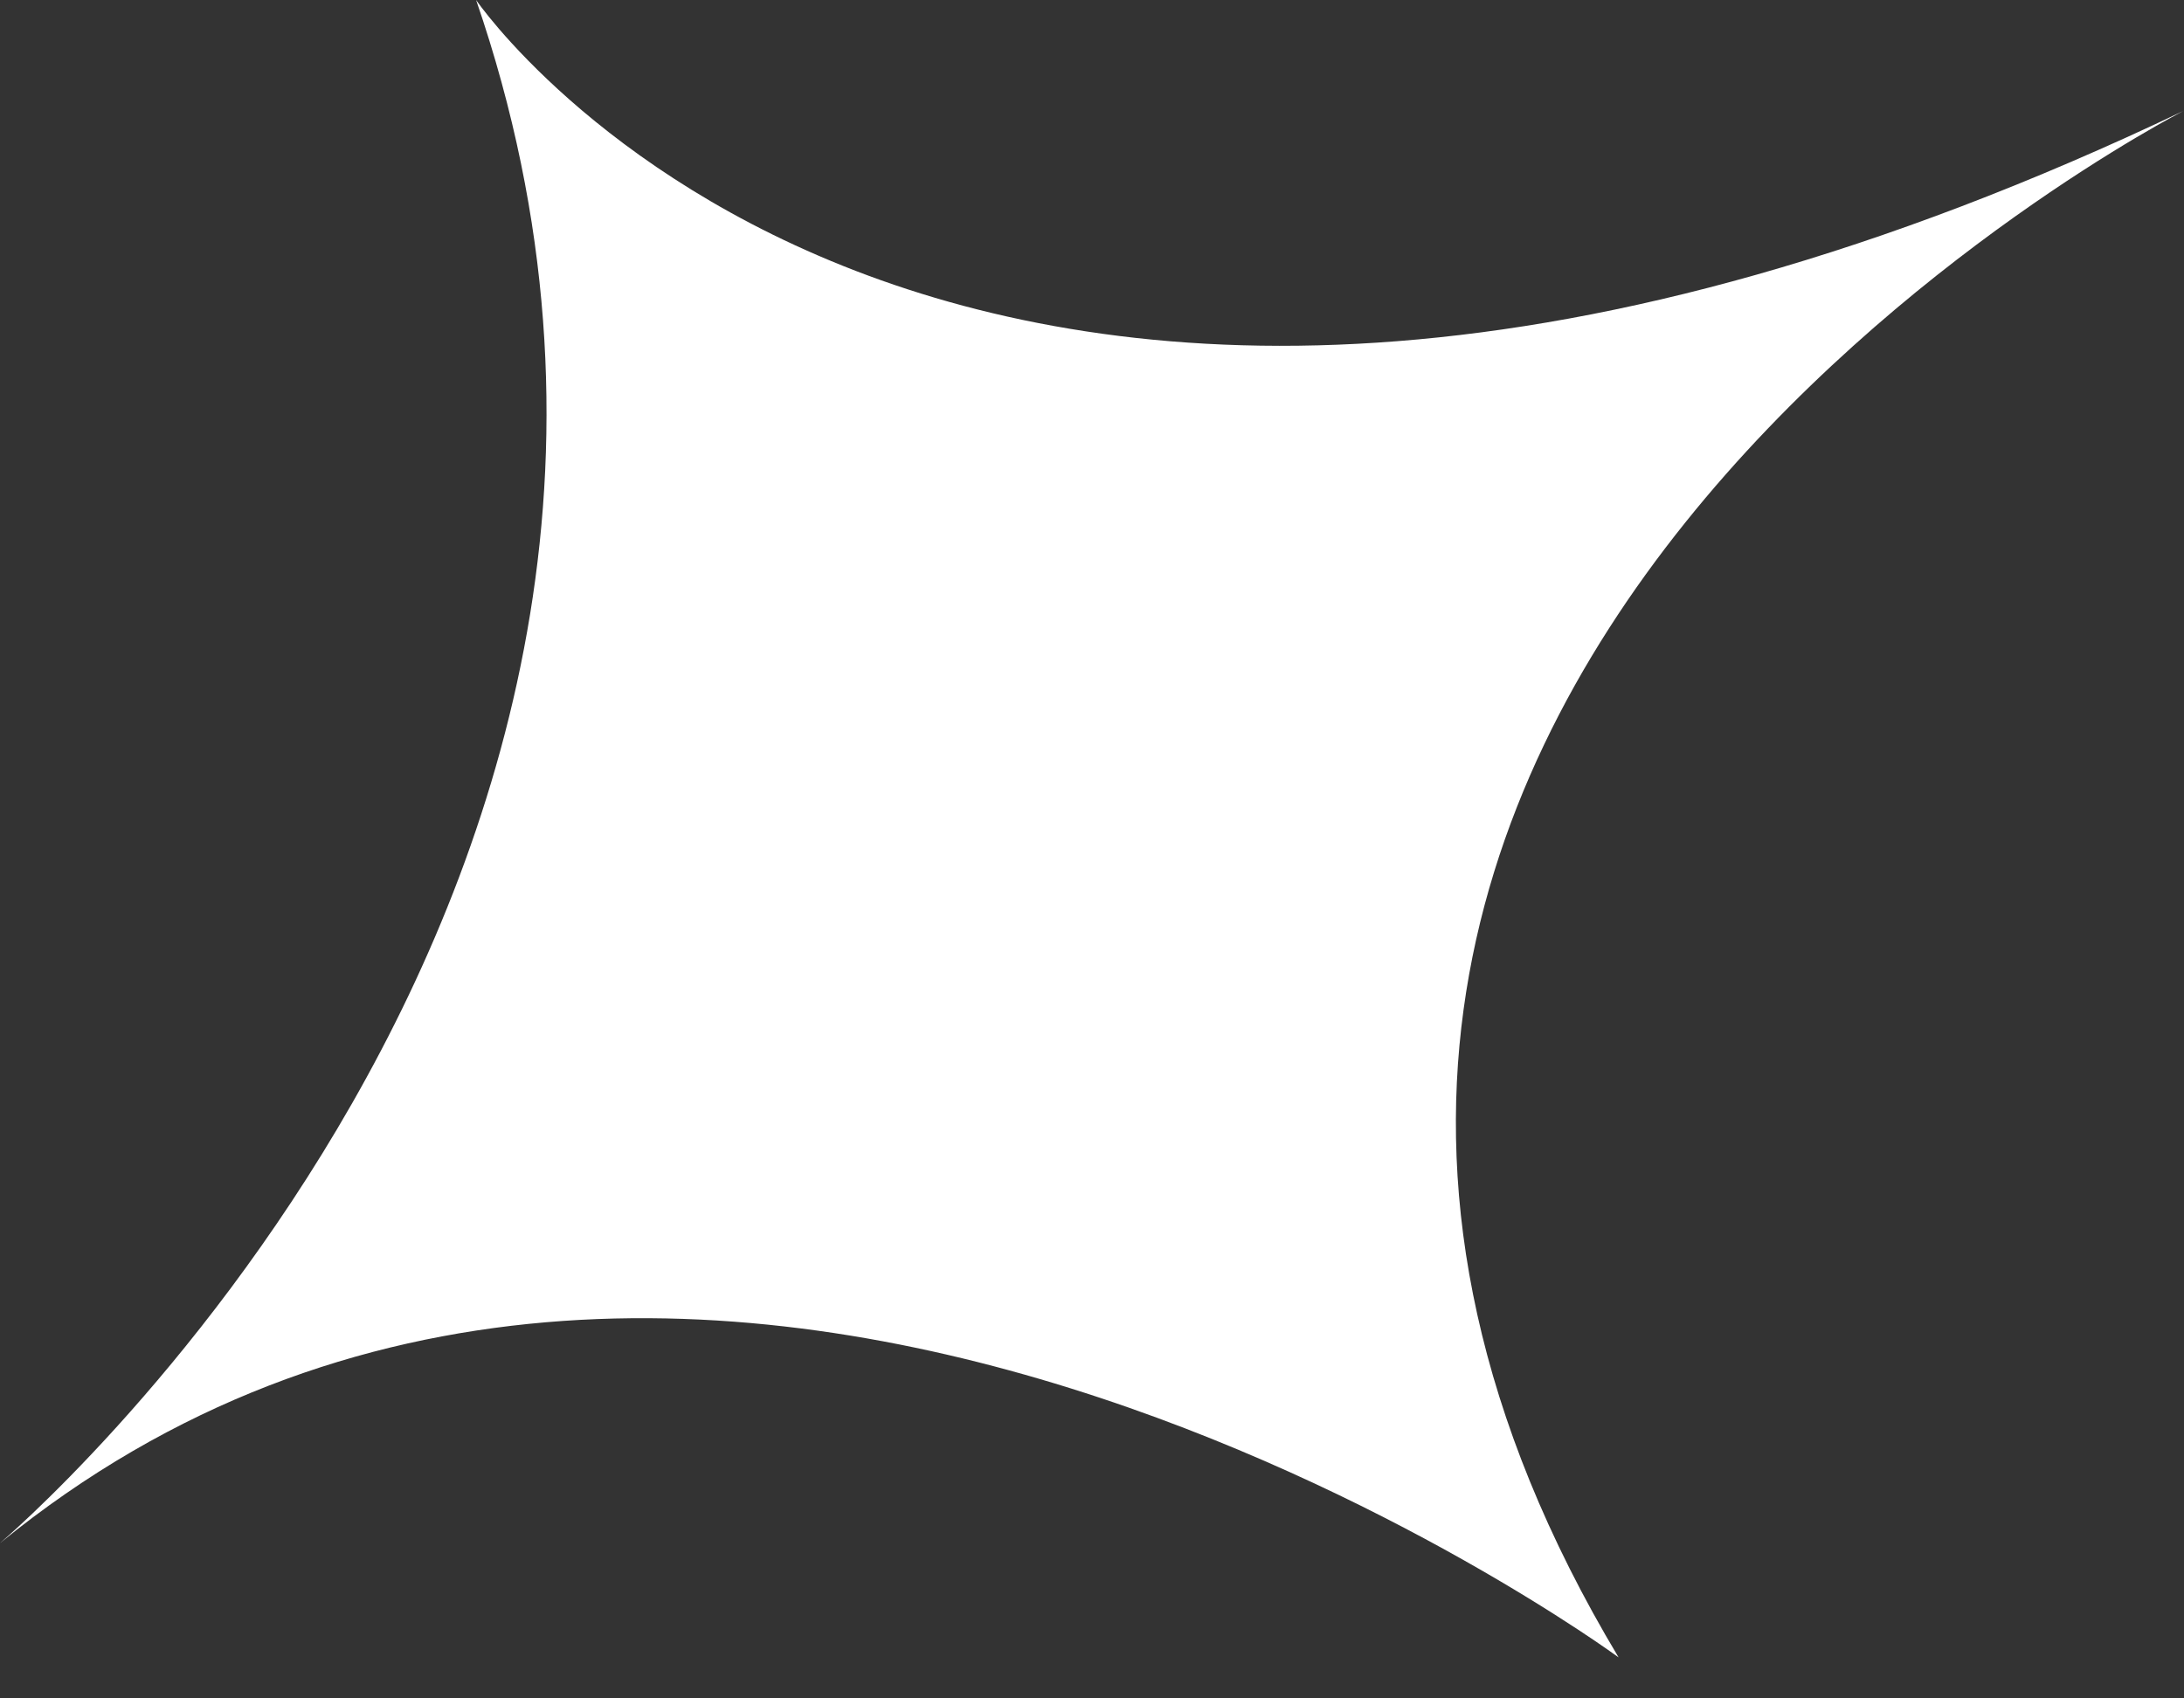 <svg width="9" height="7" viewBox="0 0 9 7" fill="none" xmlns="http://www.w3.org/2000/svg">
<rect x="0" y="0" width="9" height="7" fill="#333333" stroke="none"/>
<path d="M9 0.456C9 0.456 4.293 2.862 6.67 6.831C6.67 6.831 2.862 4.028 0 6.36C0 6.36 3.216 3.645 1.962 5.67336e-05C1.962 5.67336e-05 3.925 2.877 9 0.456Z" fill="white"/>
</svg>
